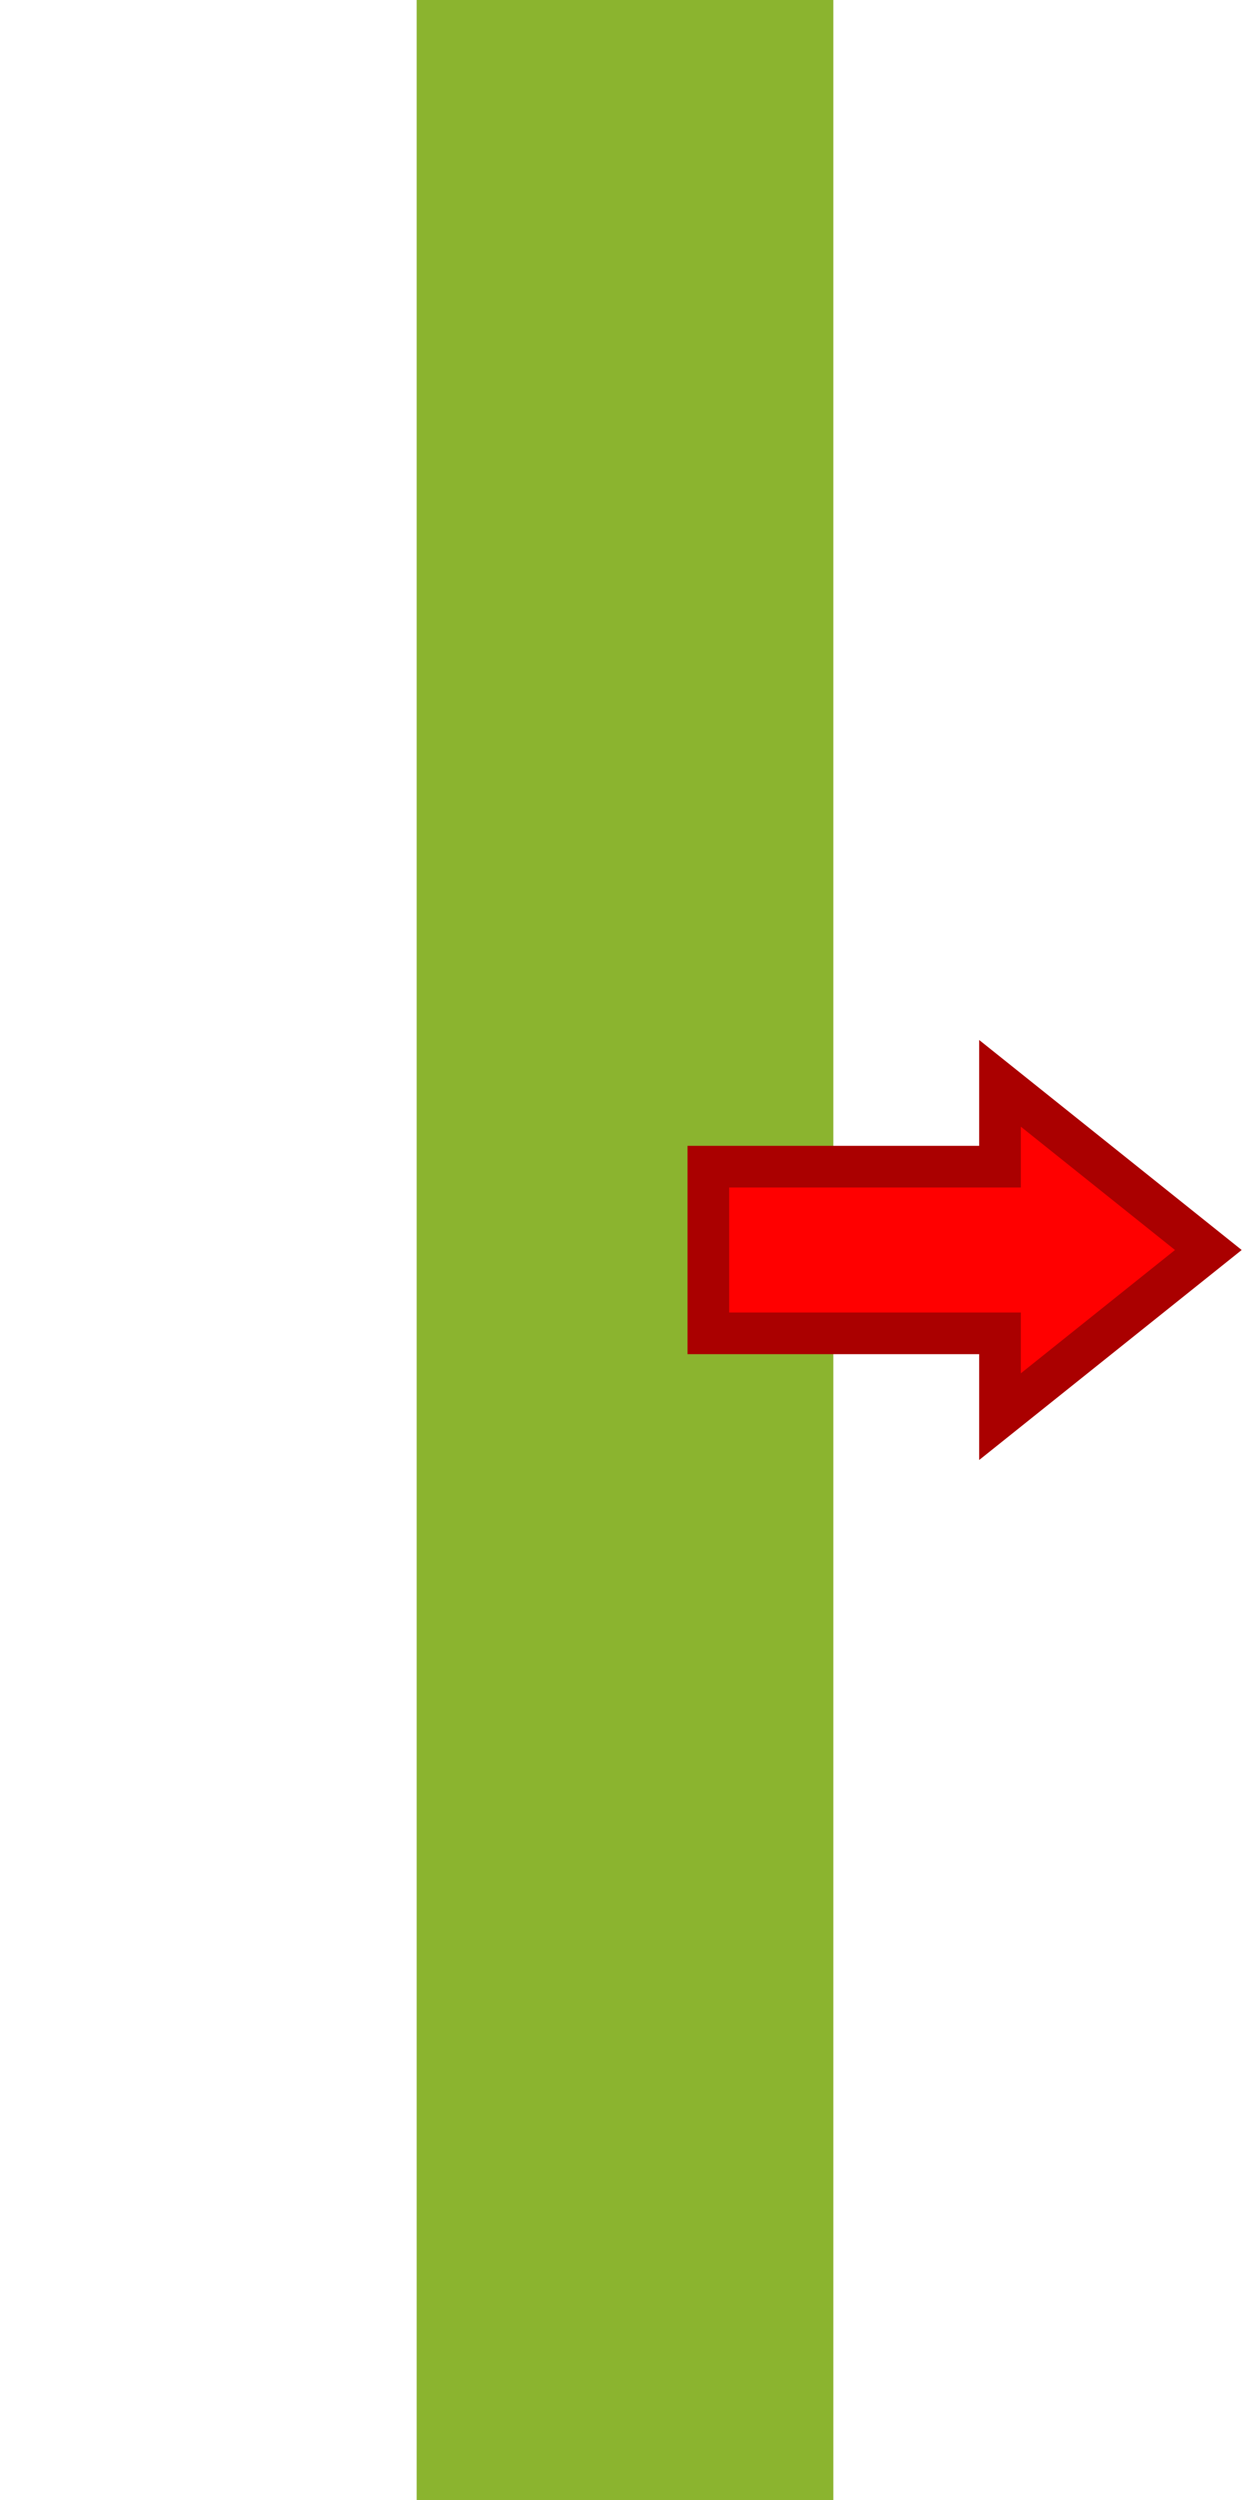 <?xml version="1.0" standalone="no"?>
<!DOCTYPE svg PUBLIC "-//W3C//DTD SVG 20010904//EN"
 "http://www.w3.org/TR/2001/REC-SVG-20010904/DTD/svg10.dtd">
<svg version="1.0" xmlns="http://www.w3.org/2000/svg"
 width="30pt" height="60pt" viewBox="0 0 30 60"
 preserveAspectRatio="xMidYMid meet">

<rect x="10" y="0" width="10" height="60" fill="#8bb42f"/>

<polyline points="
    17, 32
    17, 28
    24, 28
    24, 26
    29, 30
    24, 34
    24, 32
    17, 32
    17, 28
    "
  fill="#ff0000" stroke="#aa0000" stroke-width="1"/>
</svg>